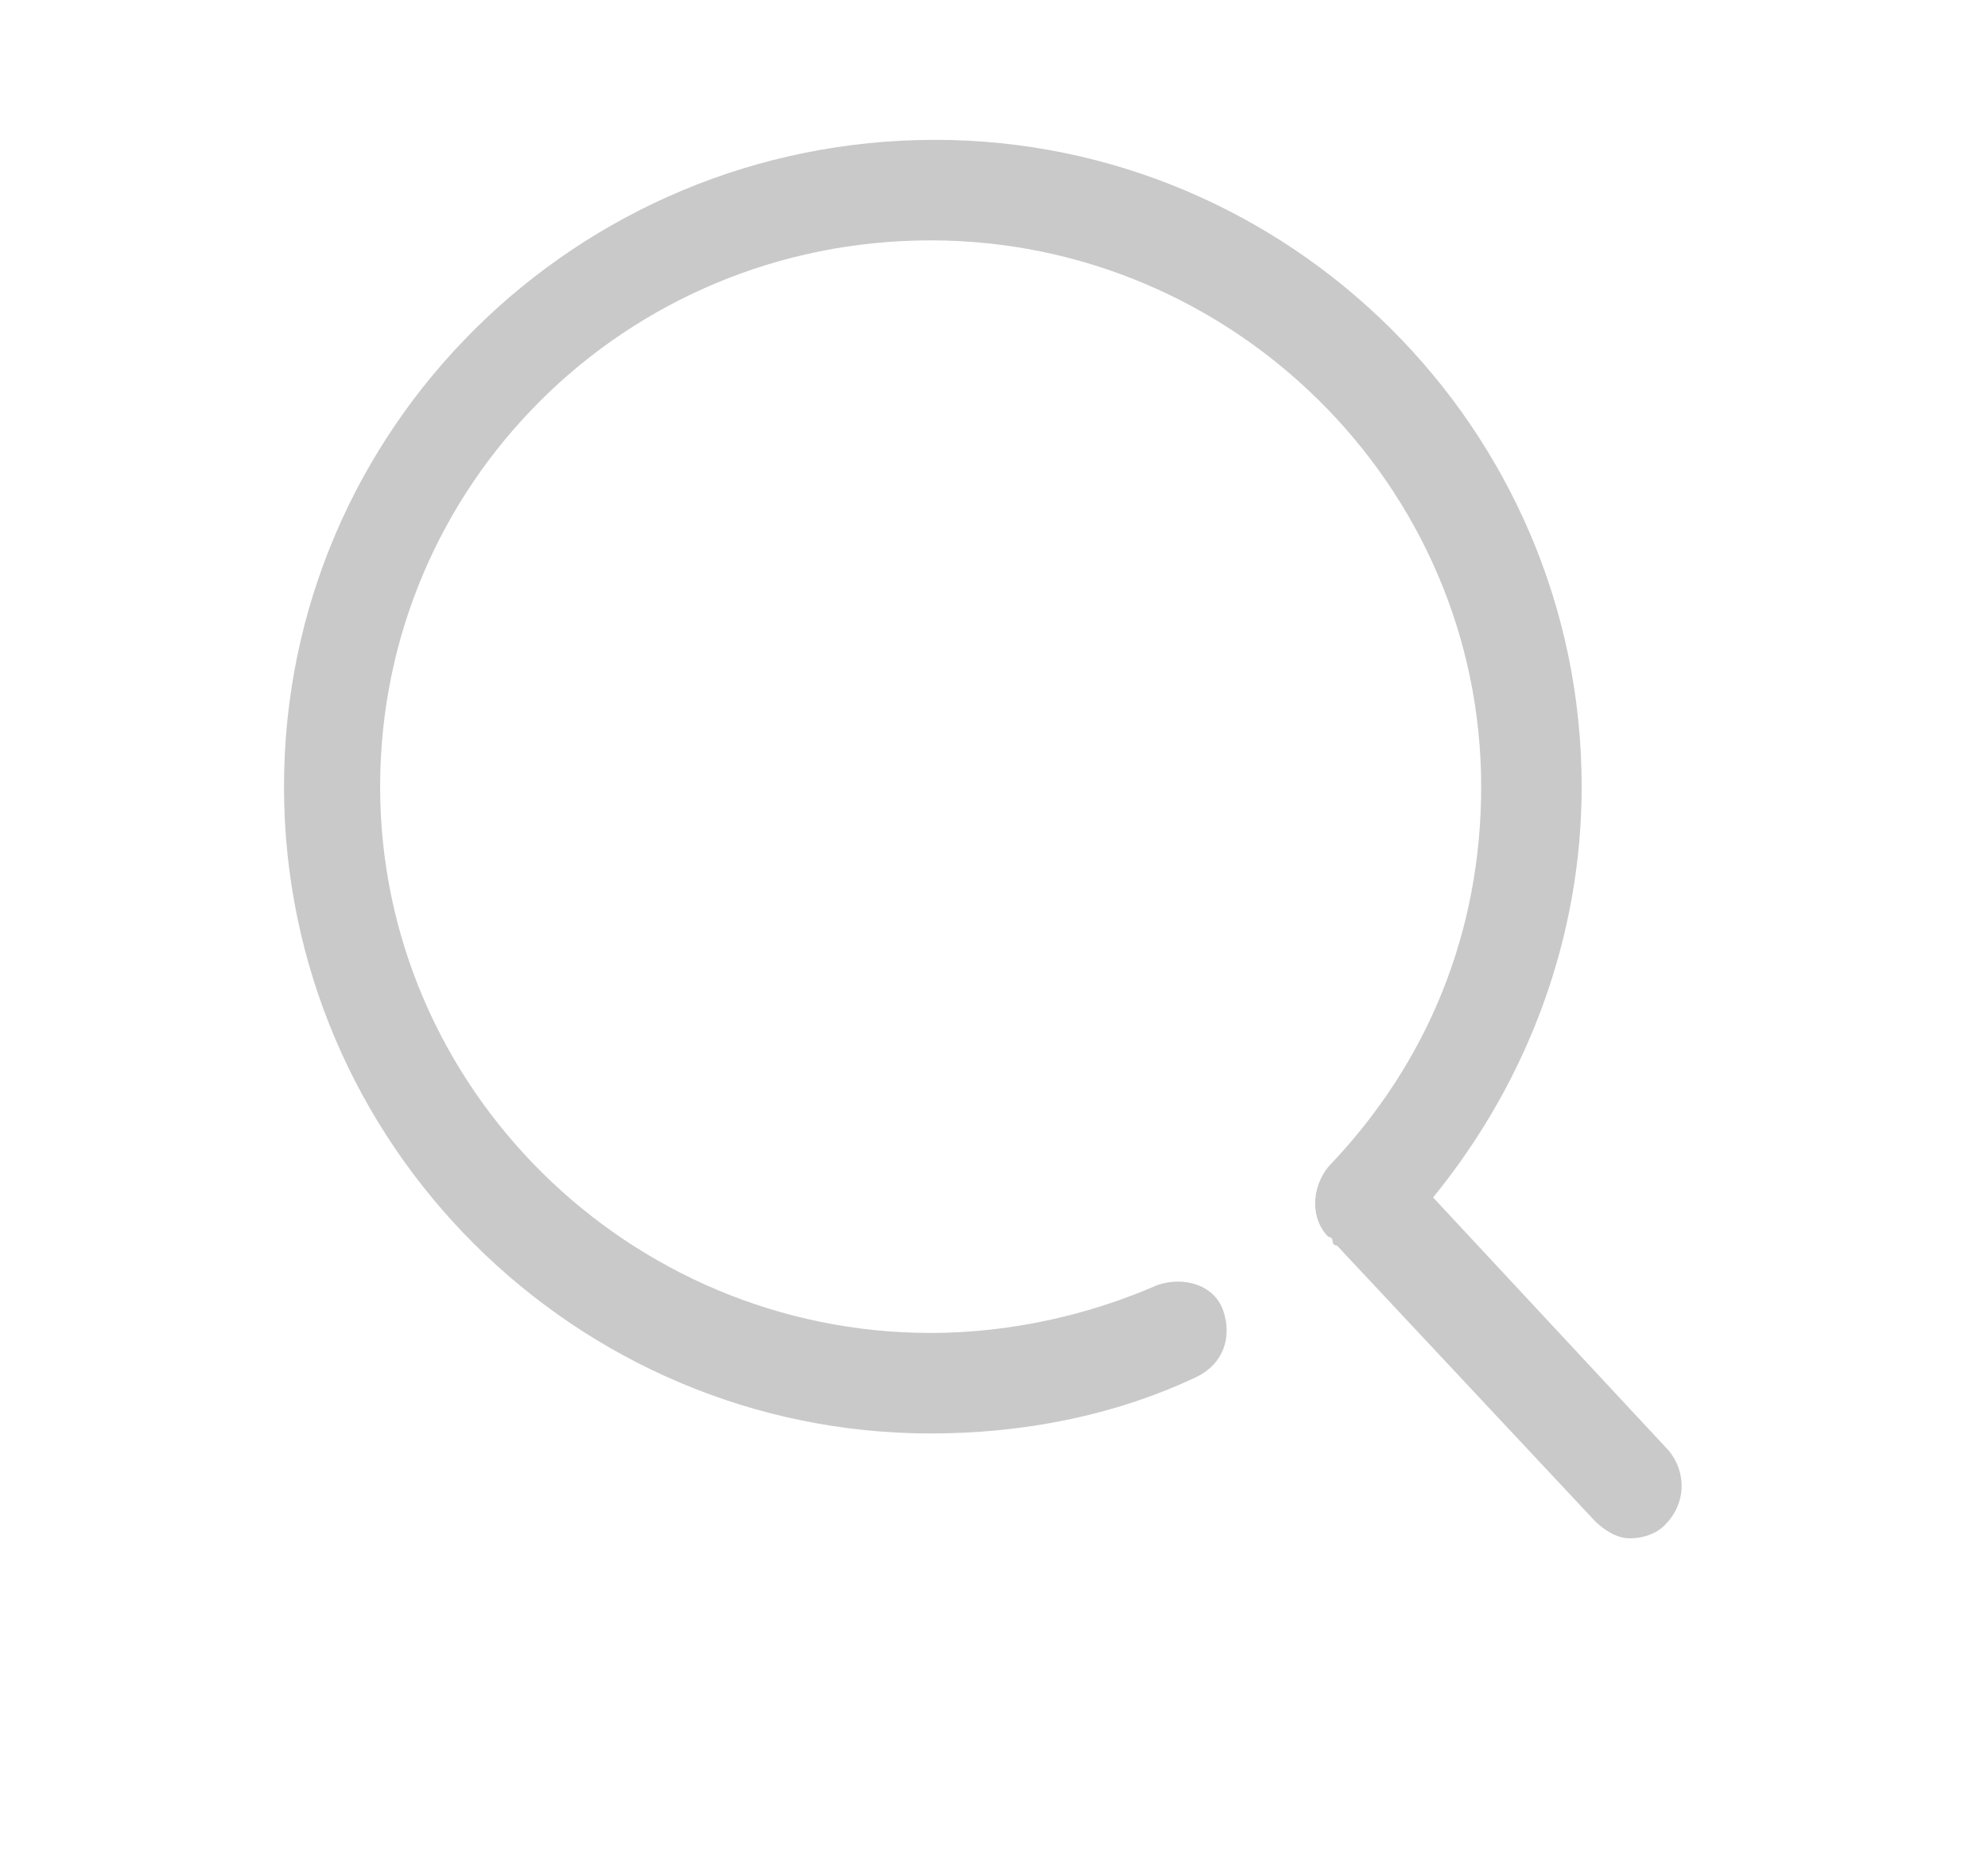 <?xml version="1.0" encoding="utf-8"?>
<!-- Generator: Adobe Illustrator 19.0.0, SVG Export Plug-In . SVG Version: 6.00 Build 0)  -->
<svg version="1.1" id="图层_1" xmlns="http://www.w3.org/2000/svg" xmlns:xlink="http://www.w3.org/1999/xlink" x="0px" y="0px"
	 viewBox="0 0 45.5 42.7" style="enable-background:new 0 0 45.5 42.7;" xml:space="preserve">
<style type="text/css">
	.st0{fill:#C9C9C9;}
</style>
<path id="XMLID_54_" class="st0" d="M38.2,33.2l-5.4-5.8c2.2-2.7,3.4-6,3.4-9.4c0-8.2-6.7-14.8-14.8-14.8C13.2,3.2,6.5,9.8,6.5,18
	c0,8.2,6.7,14.8,14.8,14.8c2.1,0,4.2-0.4,6.1-1.3c0.6-0.3,0.8-0.9,0.6-1.5s-0.9-0.8-1.5-0.6c-1.6,0.7-3.4,1.1-5.2,1.1
	c-6.9,0-12.6-5.6-12.6-12.5c0-6.9,5.6-12.5,12.6-12.5c6.9,0,12.6,5.6,12.6,12.5c0,3.3-1.2,6.3-3.5,8.7c-0.4,0.5-0.4,1.2,0,1.6
	c0,0,0.1,0,0.1,0.1c0,0,0,0.1,0.1,0.1l5.9,6.3c0.2,0.2,0.5,0.4,0.8,0.4c0.3,0,0.6-0.1,0.8-0.3C38.6,34.4,38.6,33.7,38.2,33.2z"/>
</svg>
